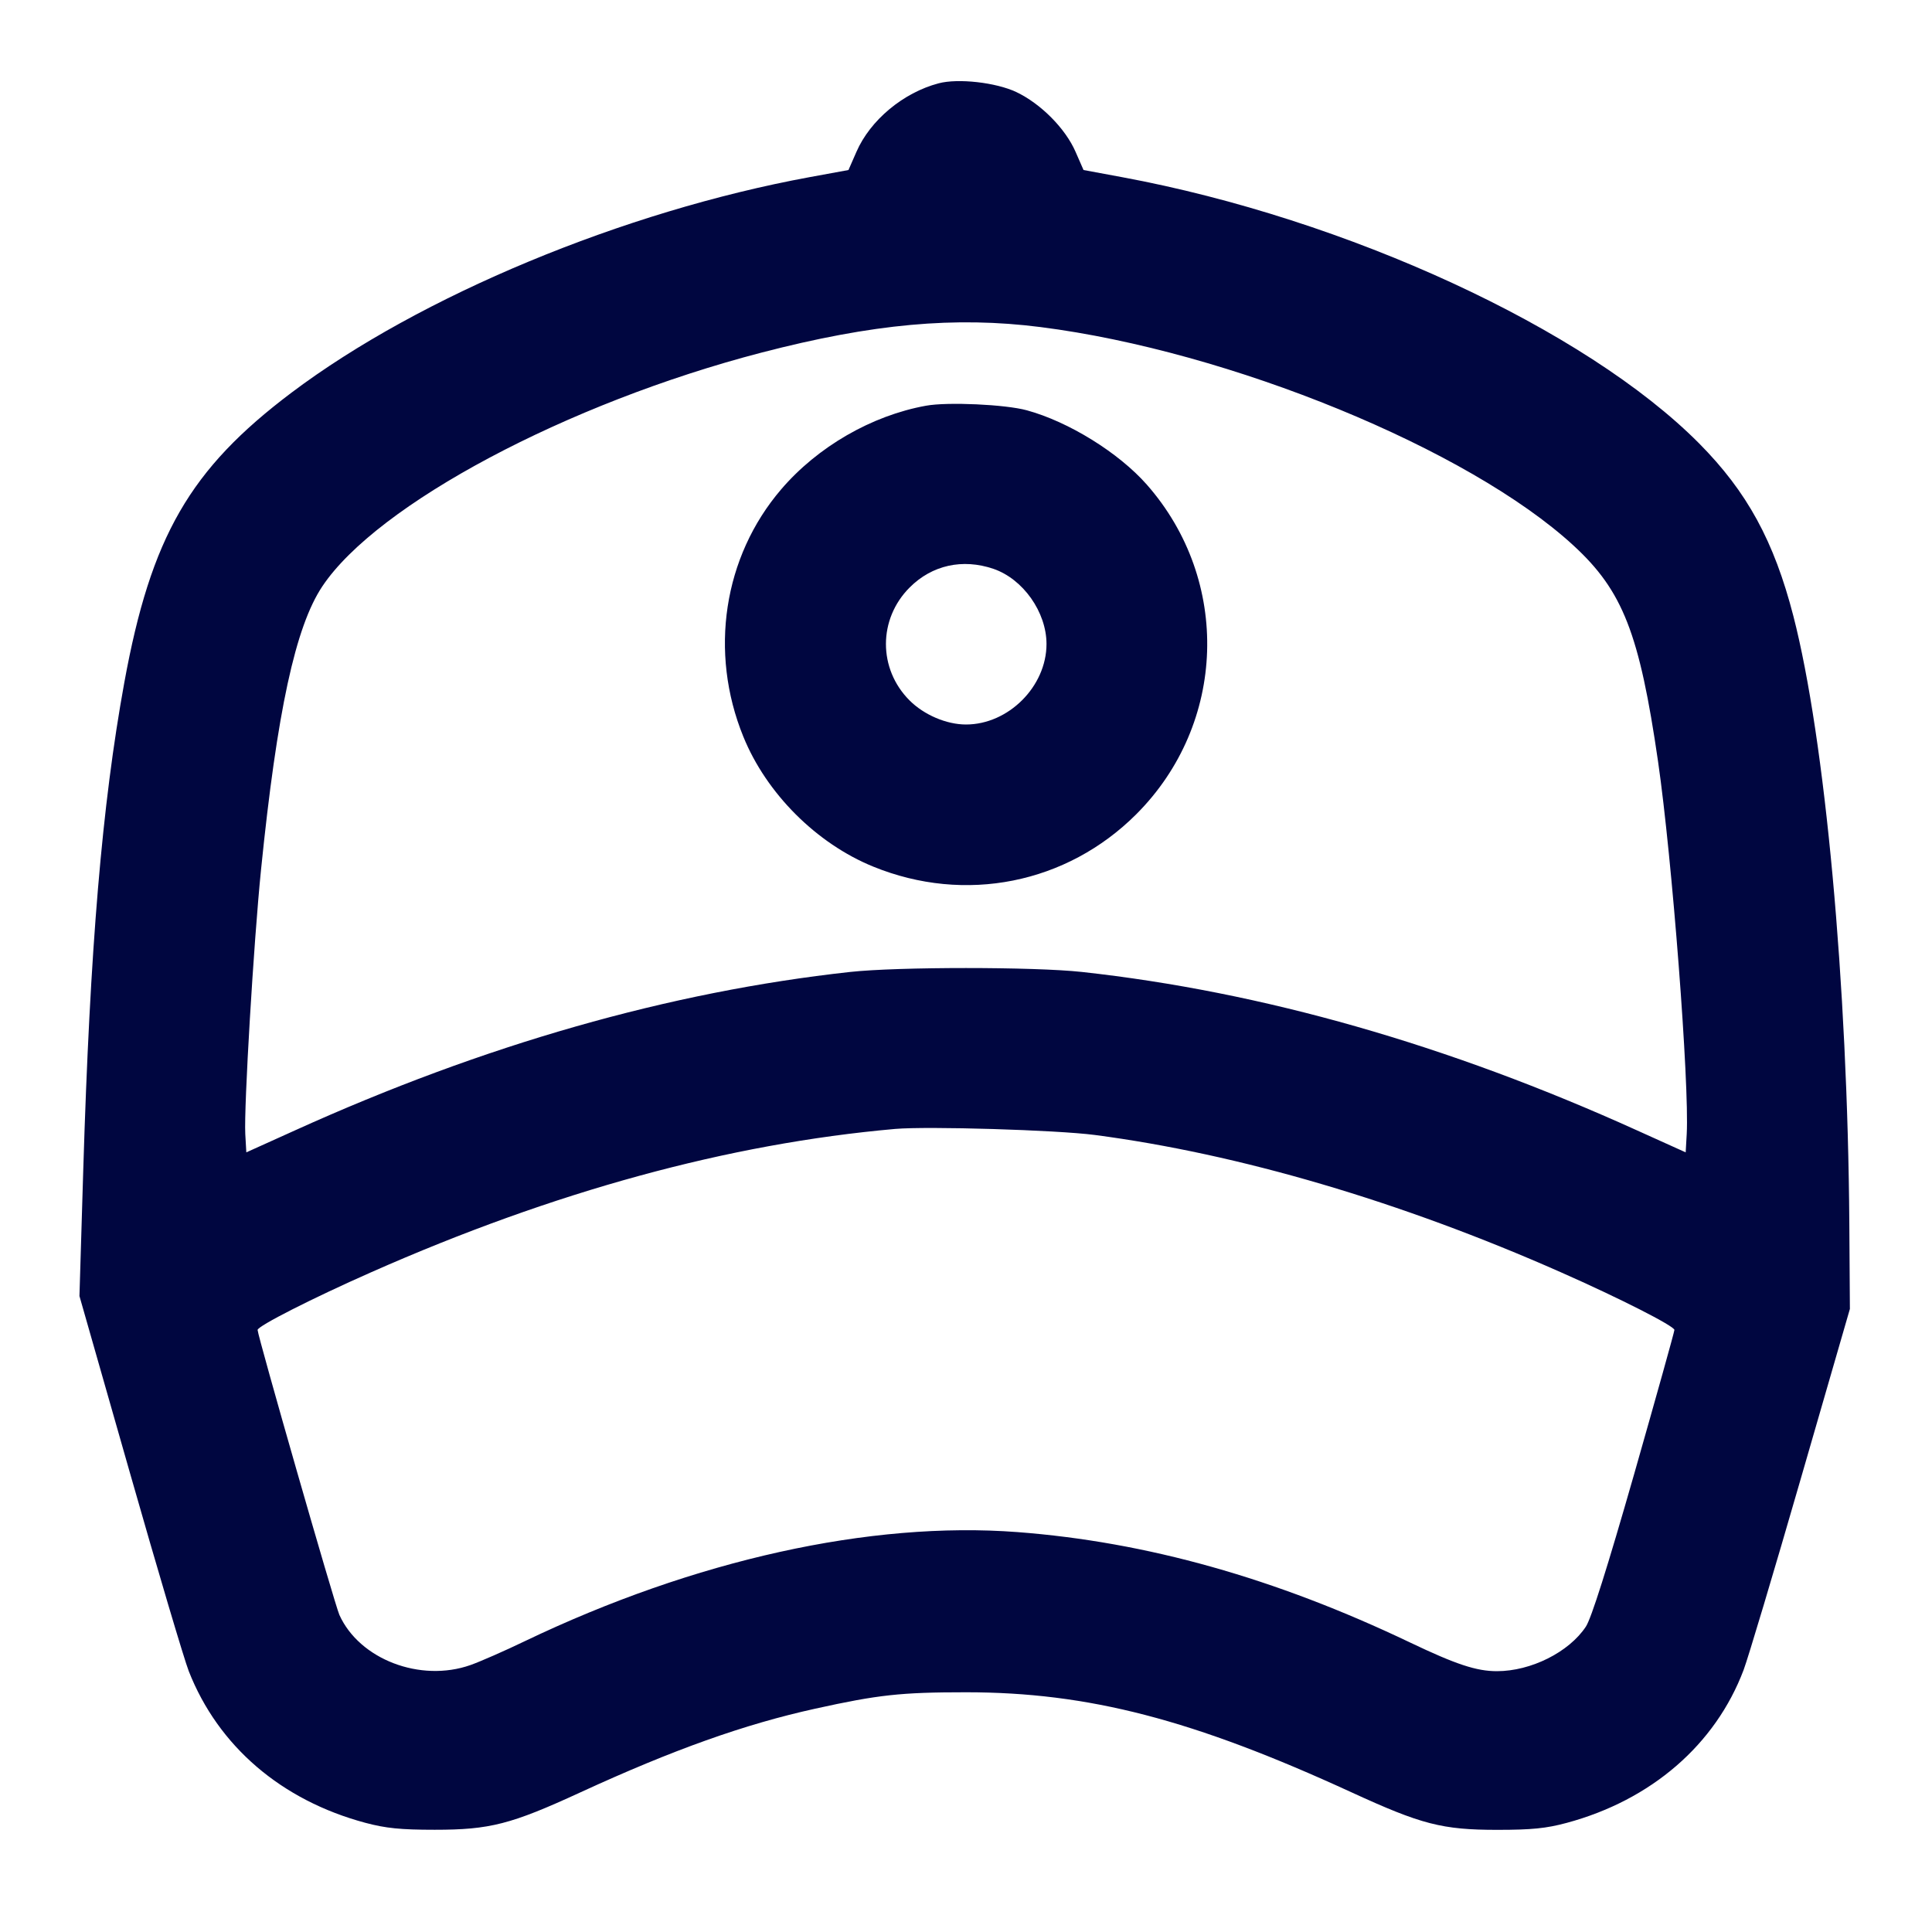 <svg xmlns="http://www.w3.org/2000/svg" width="24" height="24" fill="currentColor" class="mmi mmi-baseballcap-v2" viewBox="0 0 24 24"><path d="M11.660 1.035 C 11.220 1.151,10.810 1.493,10.639 1.886 L 10.540 2.112 10.060 2.200 C 7.746 2.625,5.216 3.677,3.622 4.877 C 2.358 5.829,1.875 6.666,1.544 8.480 C 1.268 9.996,1.118 11.769,1.034 14.540 L 0.987 16.100 1.615 18.300 C 1.960 19.510,2.289 20.617,2.345 20.760 C 2.711 21.692,3.496 22.365,4.540 22.644 C 4.792 22.711,4.975 22.730,5.400 22.730 C 6.086 22.730,6.347 22.663,7.213 22.264 C 8.363 21.735,9.250 21.419,10.126 21.226 C 10.909 21.053,11.191 21.022,12.000 21.022 C 13.520 21.022,14.820 21.360,16.787 22.264 C 17.657 22.664,17.915 22.731,18.600 22.731 C 19.027 22.731,19.207 22.713,19.460 22.645 C 20.513 22.362,21.310 21.672,21.660 20.744 C 21.715 20.598,22.035 19.529,22.370 18.369 L 22.980 16.260 22.973 15.200 C 22.952 12.229,22.672 9.181,22.278 7.653 C 22.038 6.723,21.704 6.110,21.107 5.508 C 19.695 4.086,16.732 2.719,13.940 2.201 L 13.460 2.112 13.361 1.886 C 13.235 1.596,12.928 1.287,12.624 1.143 C 12.371 1.024,11.901 0.971,11.660 1.035 M12.926 4.063 C 15.277 4.362,18.245 5.579,19.547 6.777 C 20.159 7.340,20.366 7.869,20.597 9.460 C 20.772 10.667,20.987 13.465,20.953 14.088 L 20.940 14.315 20.340 14.044 C 17.987 12.978,15.681 12.320,13.440 12.074 C 12.847 12.009,11.153 12.009,10.560 12.074 C 8.319 12.320,6.013 12.978,3.660 14.044 L 3.060 14.315 3.047 14.088 C 3.029 13.756,3.151 11.707,3.243 10.800 C 3.442 8.838,3.670 7.784,4.004 7.284 C 4.684 6.265,7.048 5.007,9.460 4.380 C 10.842 4.021,11.864 3.928,12.926 4.063 M11.503 5.040 C 10.828 5.162,10.156 5.550,9.703 6.080 C 8.987 6.917,8.806 8.100,9.234 9.151 C 9.521 9.857,10.143 10.479,10.849 10.766 C 11.989 11.230,13.251 10.978,14.115 10.115 C 15.238 8.992,15.295 7.212,14.246 6.020 C 13.897 5.624,13.276 5.239,12.756 5.097 C 12.491 5.024,11.770 4.991,11.503 5.040 M12.340 7.066 C 12.709 7.192,13.000 7.604,13.000 8.000 C 13.000 8.527,12.527 9.000,12.000 9.000 C 11.758 9.000,11.479 8.881,11.299 8.701 C 10.907 8.309,10.908 7.690,11.300 7.298 C 11.577 7.020,11.957 6.936,12.340 7.066 M13.600 14.099 C 15.391 14.334,17.401 14.925,19.386 15.803 C 20.118 16.126,20.800 16.473,20.800 16.521 C 20.800 16.543,20.575 17.347,20.301 18.308 C 19.966 19.478,19.768 20.104,19.700 20.207 C 19.490 20.524,19.018 20.760,18.595 20.760 C 18.341 20.760,18.087 20.676,17.517 20.404 C 15.842 19.604,14.242 19.154,12.637 19.032 C 10.812 18.894,8.629 19.377,6.520 20.387 C 6.267 20.509,5.963 20.642,5.844 20.684 C 5.222 20.903,4.465 20.613,4.216 20.061 C 4.159 19.935,3.200 16.593,3.200 16.521 C 3.200 16.473,3.880 16.127,4.614 15.803 C 6.883 14.800,9.052 14.207,11.120 14.024 C 11.525 13.989,13.125 14.037,13.600 14.099 " fill="#000640" stroke="none" fill-rule="evenodd"></path></svg>